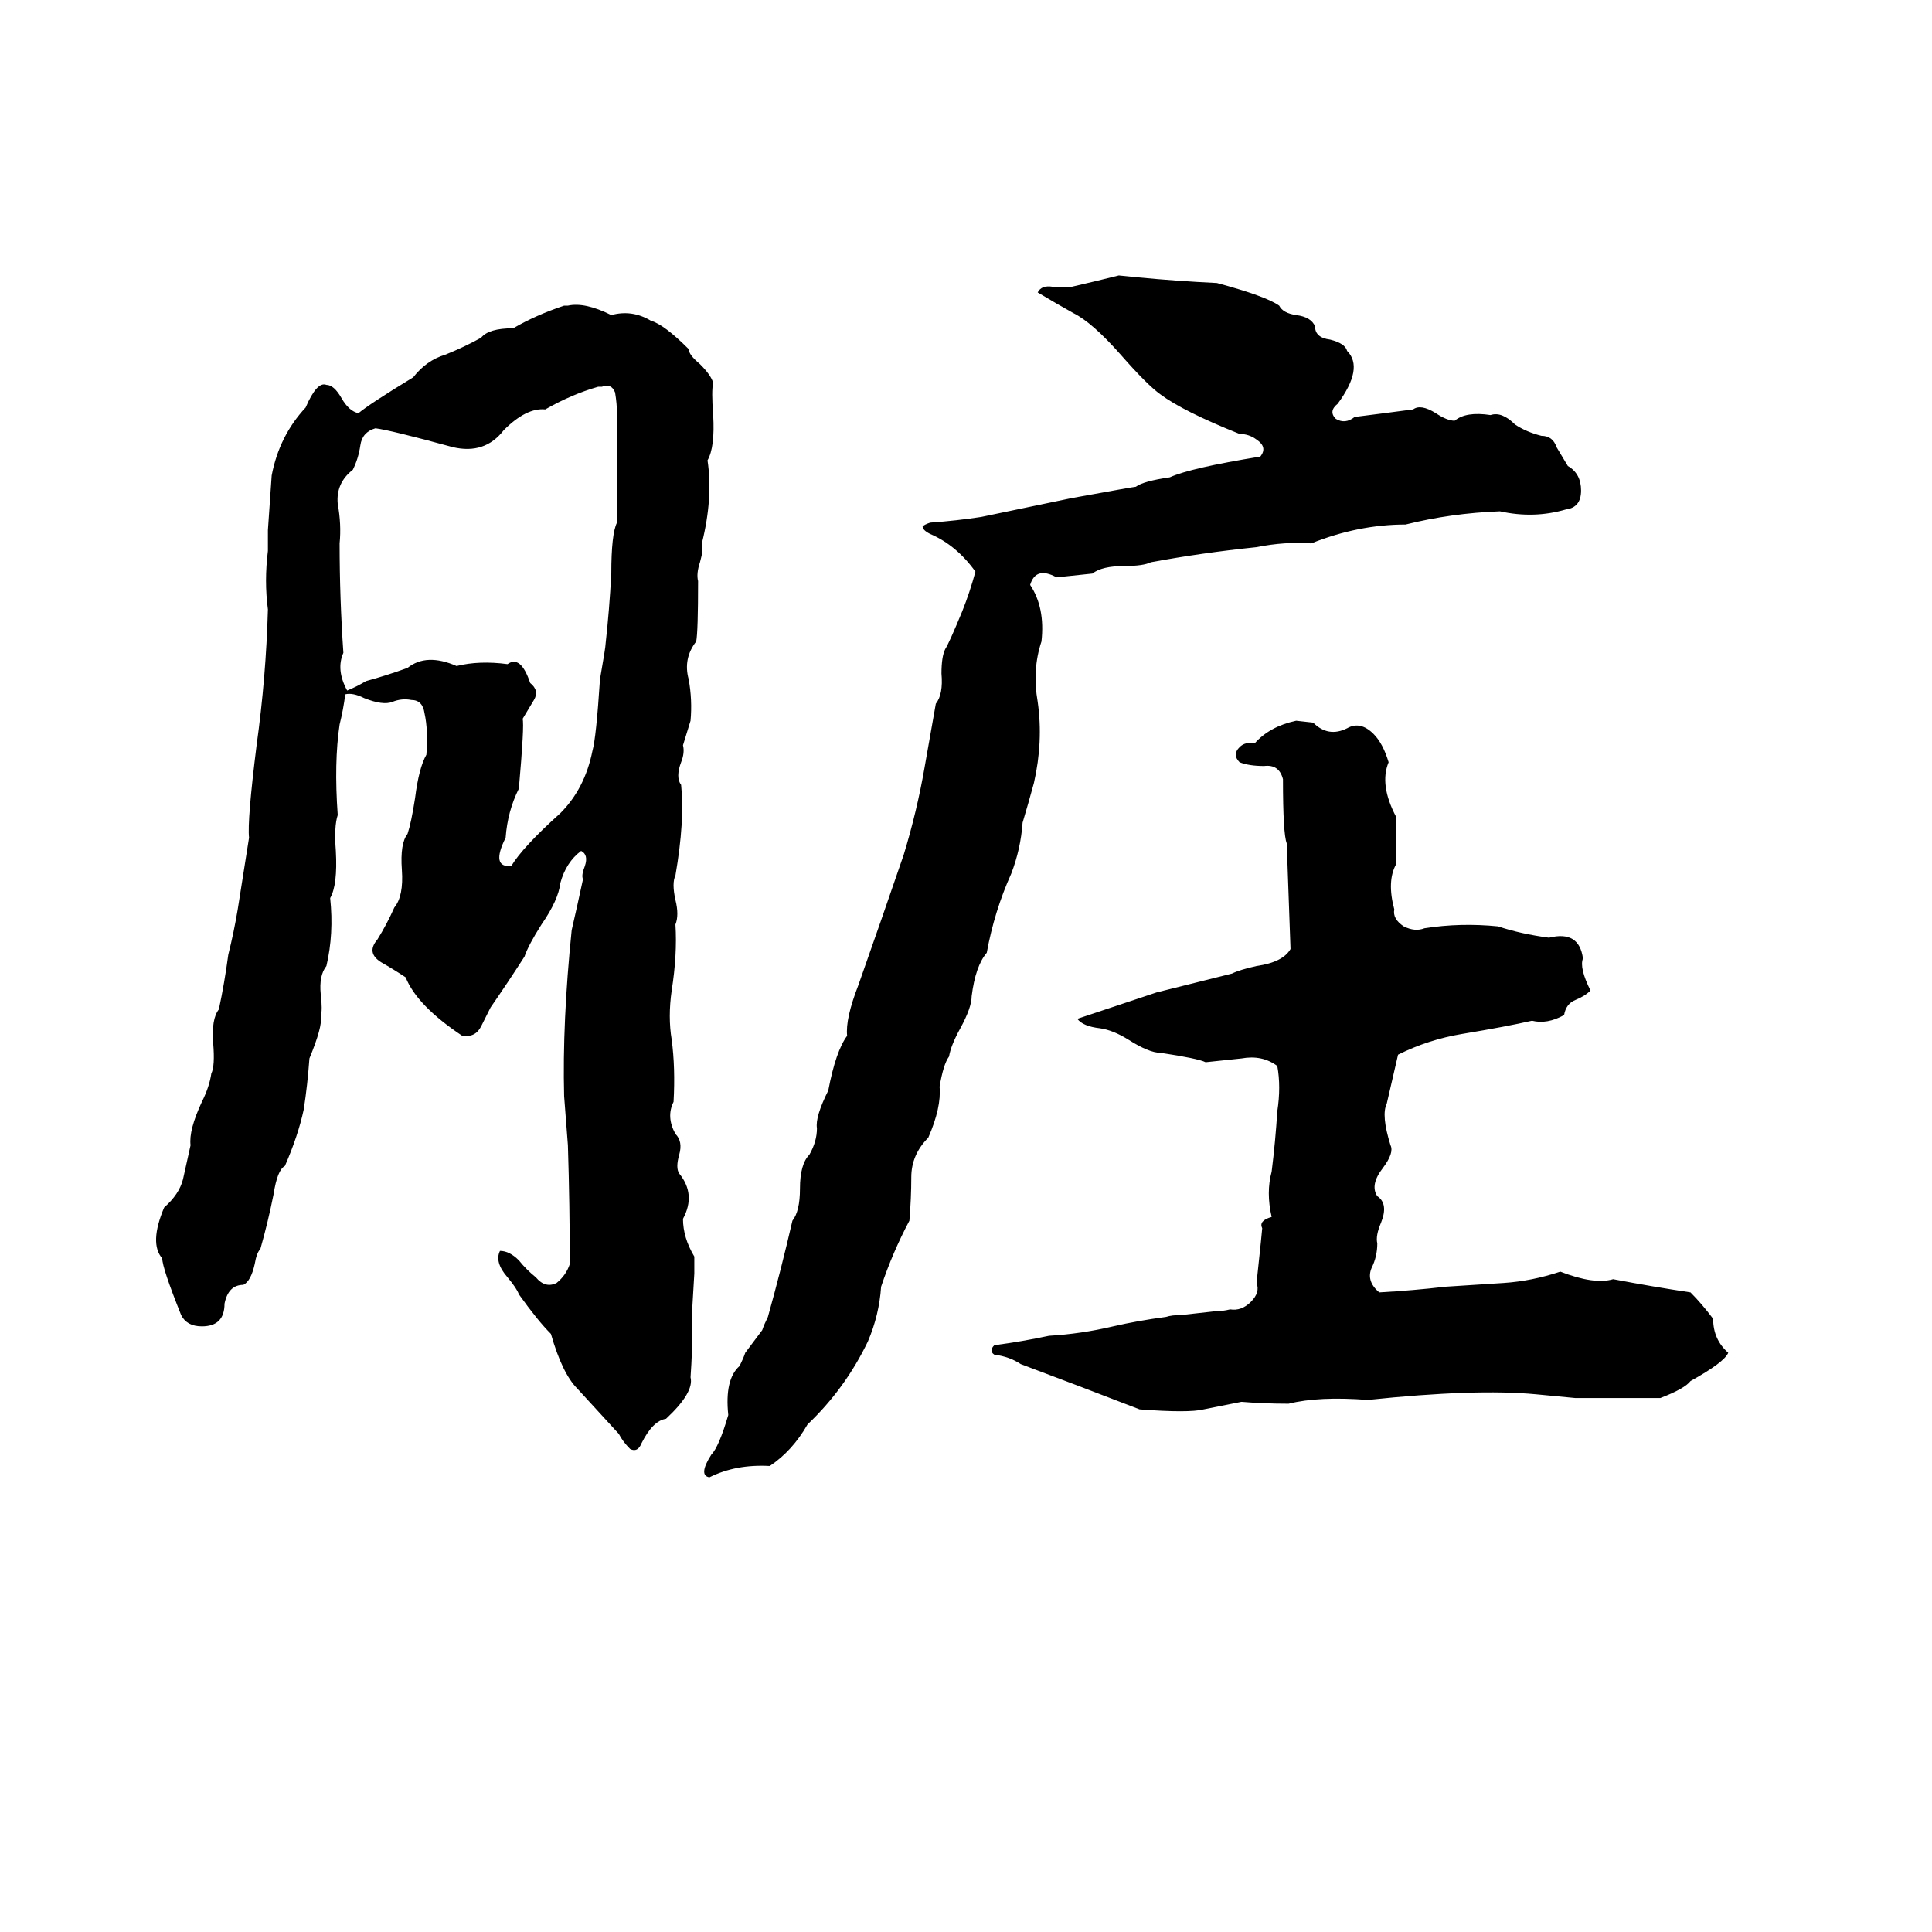 <svg xmlns="http://www.w3.org/2000/svg" viewBox="0 -800 1024 1024">
	<path fill="#000000" d="M593 -654L603 -653Q624 -651 645 -650Q671 -643 678 -638Q680 -634 687 -633Q695 -632 697 -627Q697 -621 705 -620Q713 -618 714 -614Q723 -605 709 -586Q704 -582 708 -578Q713 -575 718 -579Q734 -581 749 -583Q753 -586 761 -581Q767 -577 771 -577Q777 -582 790 -580Q796 -582 803 -575Q809 -571 817 -569Q823 -569 825 -563Q828 -558 831 -553Q838 -549 838 -540Q838 -531 830 -530Q813 -525 795 -529Q769 -528 745 -522Q720 -522 695 -512Q681 -513 666 -510Q637 -507 610 -502Q606 -500 596 -500Q584 -500 579 -496Q570 -495 560 -494Q549 -500 546 -490Q554 -478 552 -460Q547 -445 550 -428Q553 -407 548 -385Q545 -374 542 -364Q541 -350 536 -337Q527 -317 523 -295Q517 -288 515 -272Q515 -266 509 -255Q504 -246 503 -240Q500 -236 498 -224Q499 -213 492 -197Q483 -188 483 -176Q483 -165 482 -153Q473 -136 467 -118Q466 -103 460 -89Q448 -64 428 -45Q420 -31 408 -23Q390 -24 376 -17Q370 -18 377 -29Q381 -33 386 -50Q384 -69 392 -76Q394 -80 395 -83L404 -95Q405 -98 407 -102Q414 -127 420 -153Q424 -158 424 -170Q424 -183 429 -188Q433 -195 433 -202Q432 -208 439 -222Q443 -243 449 -251Q448 -260 455 -278Q467 -312 479 -347Q486 -370 490 -393Q493 -410 496 -427Q500 -432 499 -443Q499 -452 501 -456Q503 -459 510 -476Q514 -486 517 -497Q507 -511 493 -517Q489 -519 489 -521Q490 -522 493 -523Q507 -524 520 -526Q544 -531 568 -536Q601 -542 602 -542Q606 -545 620 -547Q631 -552 668 -558Q672 -563 666 -567Q662 -570 657 -570Q627 -582 615 -591Q608 -596 594 -612Q579 -629 569 -634Q560 -639 550 -645Q552 -649 558 -648Q563 -648 568 -648Q581 -651 593 -654ZM299 -638H301Q310 -640 324 -633Q335 -636 345 -630Q352 -628 365 -615Q365 -612 371 -607Q377 -601 378 -597Q377 -593 378 -580Q379 -563 375 -556Q378 -536 372 -512Q373 -509 371 -502Q369 -496 370 -492Q370 -465 369 -460Q362 -451 365 -440Q367 -429 366 -418L362 -405Q363 -401 361 -396Q358 -388 361 -384Q363 -365 358 -336Q356 -332 358 -323Q360 -315 358 -310Q359 -294 356 -275Q354 -261 356 -249Q358 -234 357 -216Q353 -208 358 -199Q362 -195 360 -188Q358 -181 360 -178Q369 -167 362 -154Q362 -144 368 -134Q368 -129 368 -125L367 -108Q367 -103 367 -99Q367 -84 366 -70Q368 -62 353 -48Q346 -47 340 -35Q338 -30 334 -32Q330 -36 328 -40Q317 -52 306 -64Q298 -72 292 -93Q285 -100 275 -114Q274 -117 269 -123Q262 -131 265 -137Q270 -137 275 -132Q279 -127 284 -123Q289 -117 295 -120Q300 -124 302 -130Q302 -161 301 -193Q300 -206 299 -219Q298 -258 303 -307Q306 -320 309 -334Q308 -336 310 -341Q312 -347 308 -349Q300 -343 297 -332Q296 -323 287 -310Q280 -299 278 -293Q269 -279 260 -266Q258 -262 255 -256Q252 -250 245 -251Q221 -267 215 -282Q209 -286 202 -290Q194 -295 200 -302Q205 -310 209 -319Q214 -325 213 -339Q212 -353 216 -358Q218 -364 220 -377Q222 -393 226 -400Q227 -413 225 -422Q224 -429 218 -429Q213 -430 208 -428Q203 -426 193 -430Q187 -433 183 -432Q182 -424 180 -416Q177 -396 179 -368Q177 -362 178 -349Q179 -331 175 -324Q177 -305 173 -288Q169 -283 170 -273Q171 -265 170 -261Q171 -256 164 -239Q163 -225 161 -212Q158 -198 151 -182Q147 -180 145 -167Q142 -152 138 -138Q136 -136 135 -130Q133 -121 129 -119Q121 -119 119 -109Q119 -97 107 -97Q99 -97 96 -103Q86 -128 86 -133Q79 -141 87 -160Q95 -167 97 -175Q99 -184 101 -193Q100 -201 107 -216Q111 -224 112 -231Q114 -235 113 -247Q112 -260 116 -265Q119 -279 121 -294Q124 -306 126 -318Q129 -337 132 -356Q131 -365 136 -405Q141 -441 142 -477Q140 -492 142 -508Q142 -513 142 -519L144 -548Q148 -569 162 -584Q168 -598 173 -596Q177 -596 181 -589Q185 -582 190 -581Q196 -586 219 -600Q226 -609 236 -612Q246 -616 255 -621Q259 -626 272 -626Q284 -633 299 -638ZM319 -595H317Q303 -591 289 -583Q279 -584 267 -572Q257 -559 240 -563Q207 -572 199 -573Q192 -571 191 -564Q190 -557 187 -551Q178 -544 179 -533Q181 -522 180 -512Q180 -483 182 -454Q178 -445 184 -434Q189 -436 194 -439Q205 -442 216 -446Q226 -454 242 -447Q254 -450 269 -448Q276 -453 281 -438Q286 -434 283 -429Q280 -424 277 -419Q278 -416 275 -382Q269 -370 268 -356Q260 -340 271 -341Q277 -351 297 -369Q310 -382 314 -402Q316 -409 318 -440Q321 -457 321 -459Q323 -477 324 -496Q324 -517 327 -523Q327 -535 327 -548Q327 -564 327 -581Q327 -586 326 -592Q324 -597 319 -595ZM687 -418L696 -417Q704 -409 714 -414Q721 -418 728 -411Q733 -406 736 -396Q731 -384 740 -367Q740 -354 740 -342Q735 -333 739 -318Q738 -313 744 -309Q750 -306 755 -308Q774 -311 794 -309Q806 -305 821 -303Q837 -307 839 -292Q837 -287 843 -275Q840 -272 835 -270Q830 -268 829 -262Q820 -257 812 -259Q799 -256 775 -252Q757 -249 741 -241Q738 -228 735 -215Q732 -209 737 -193Q739 -189 733 -181Q726 -172 730 -166Q736 -162 732 -152Q729 -145 730 -141Q730 -134 727 -128Q724 -121 731 -115Q749 -116 766 -118Q782 -119 797 -120Q812 -121 827 -126Q845 -119 855 -122Q876 -118 896 -115Q902 -109 908 -101Q908 -90 916 -83Q914 -78 896 -68Q893 -64 880 -59Q876 -59 871 -59Q853 -59 835 -59Q825 -60 814 -61Q782 -64 725 -58Q699 -60 683 -56Q670 -56 658 -57Q648 -55 638 -53Q630 -51 604 -53Q573 -65 541 -77Q535 -81 527 -82Q524 -84 527 -87Q542 -89 556 -92Q573 -93 590 -97Q603 -100 618 -102Q621 -103 626 -103L644 -105Q648 -105 652 -106Q658 -105 663 -110Q668 -115 666 -120Q669 -148 669 -149Q667 -153 674 -155Q671 -168 674 -179Q676 -195 677 -211Q679 -224 677 -235Q669 -241 658 -239Q648 -238 639 -237Q635 -239 615 -242Q609 -242 598 -249Q590 -254 583 -255Q574 -256 571 -260Q592 -267 613 -274Q633 -279 653 -284Q657 -286 666 -288Q680 -290 684 -297Q683 -325 682 -353Q680 -358 680 -387Q678 -395 670 -394Q662 -394 657 -396Q653 -400 657 -404Q660 -407 665 -406Q673 -415 687 -418Z"/>
</svg>